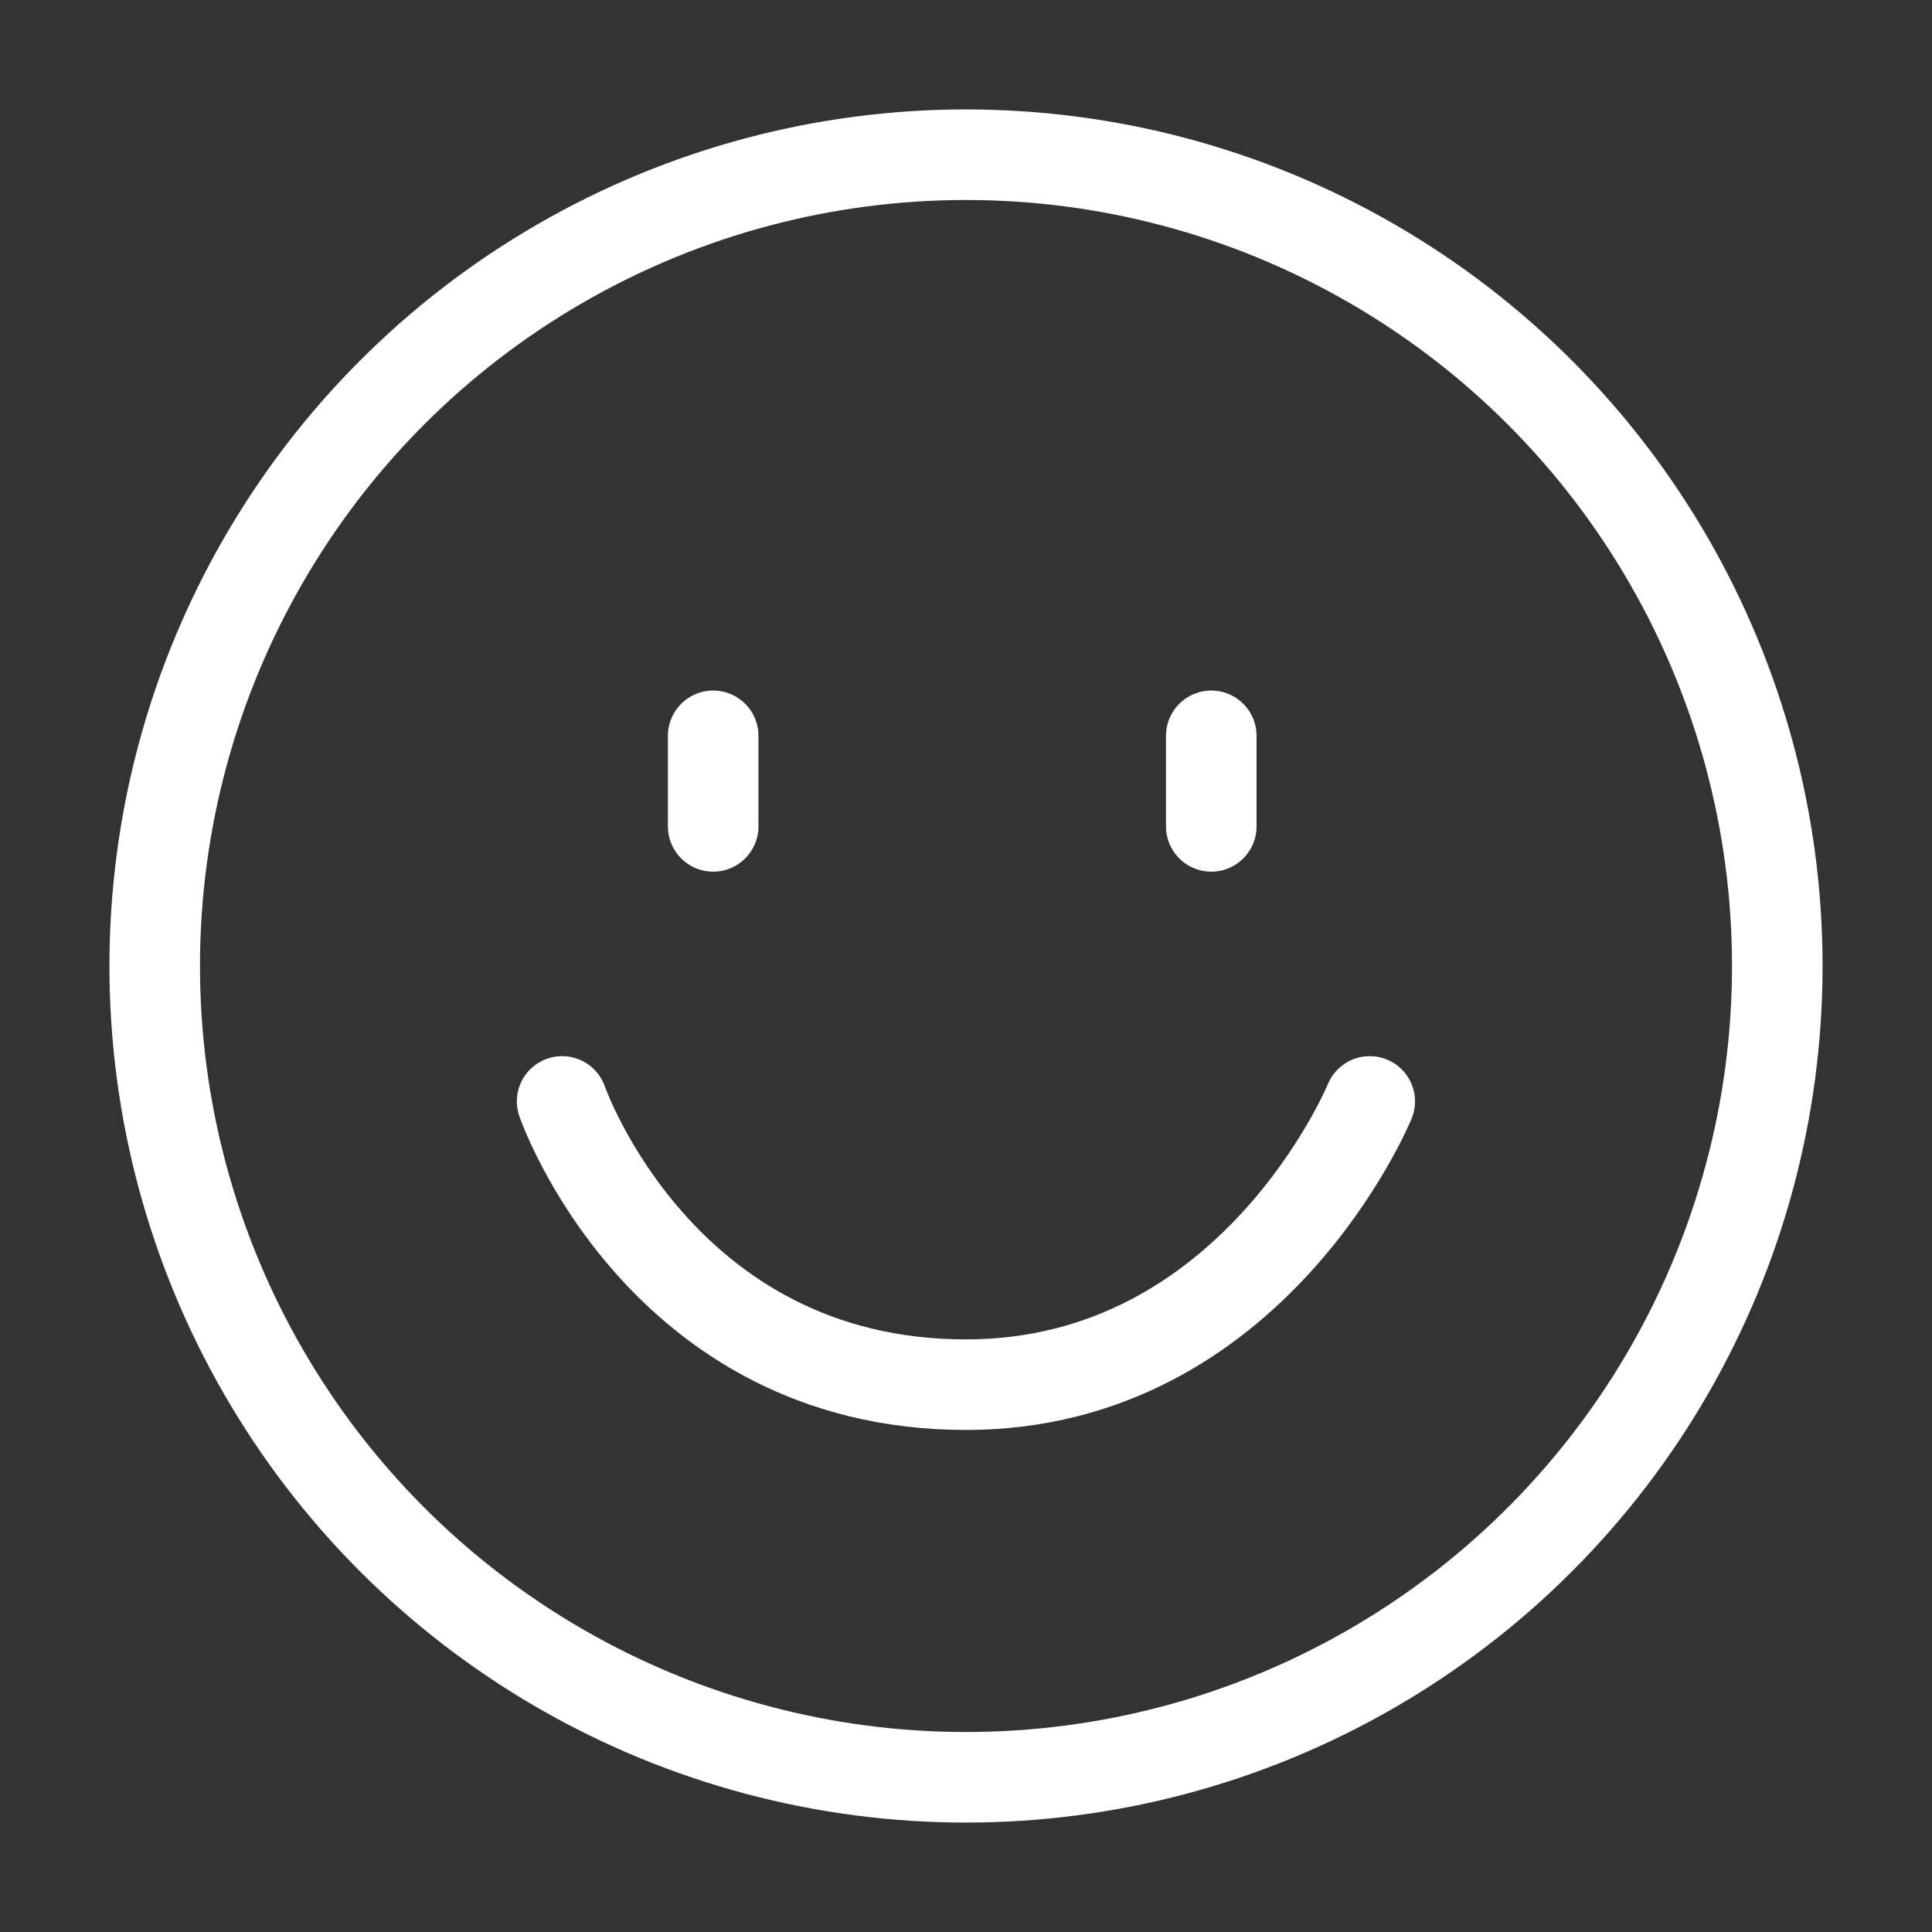 <?xml version="1.0"?>
<svg version="1.1" id="Layer_1" xmlns="http://www.w3.org/2000/svg" x="0px" y="0px" width="256px" height="256px" viewBox="0 0 256 256">
  <rect x="0" y="0" width="256" height="256" fill="#333333" stroke="none"/>
  <circle fill="none" stroke="#ffffff" stroke-width="12" stroke-miterlimit="10" cx="128" cy="128" r="107.5"/>
  <path fill="none" stroke="#ffffff" stroke-width="12" stroke-linecap="round" stroke-miterlimit="10" d="M74.484,145.945 c0,0,12.996,37.533,53.514,37.533c38.084,0,53.499-37.533,53.499-37.533"/>
  <line fill="none" stroke="#ffffff" stroke-width="12" stroke-linecap="round" stroke-miterlimit="10" x1="94.5" y1="97.5" x2="94.5" y2="109.5"/>
  <line fill="none" stroke="#ffffff" stroke-width="12" stroke-linecap="round" stroke-miterlimit="10" x1="160.5" y1="97.5" x2="160.5" y2="109.5"/>
</svg>
